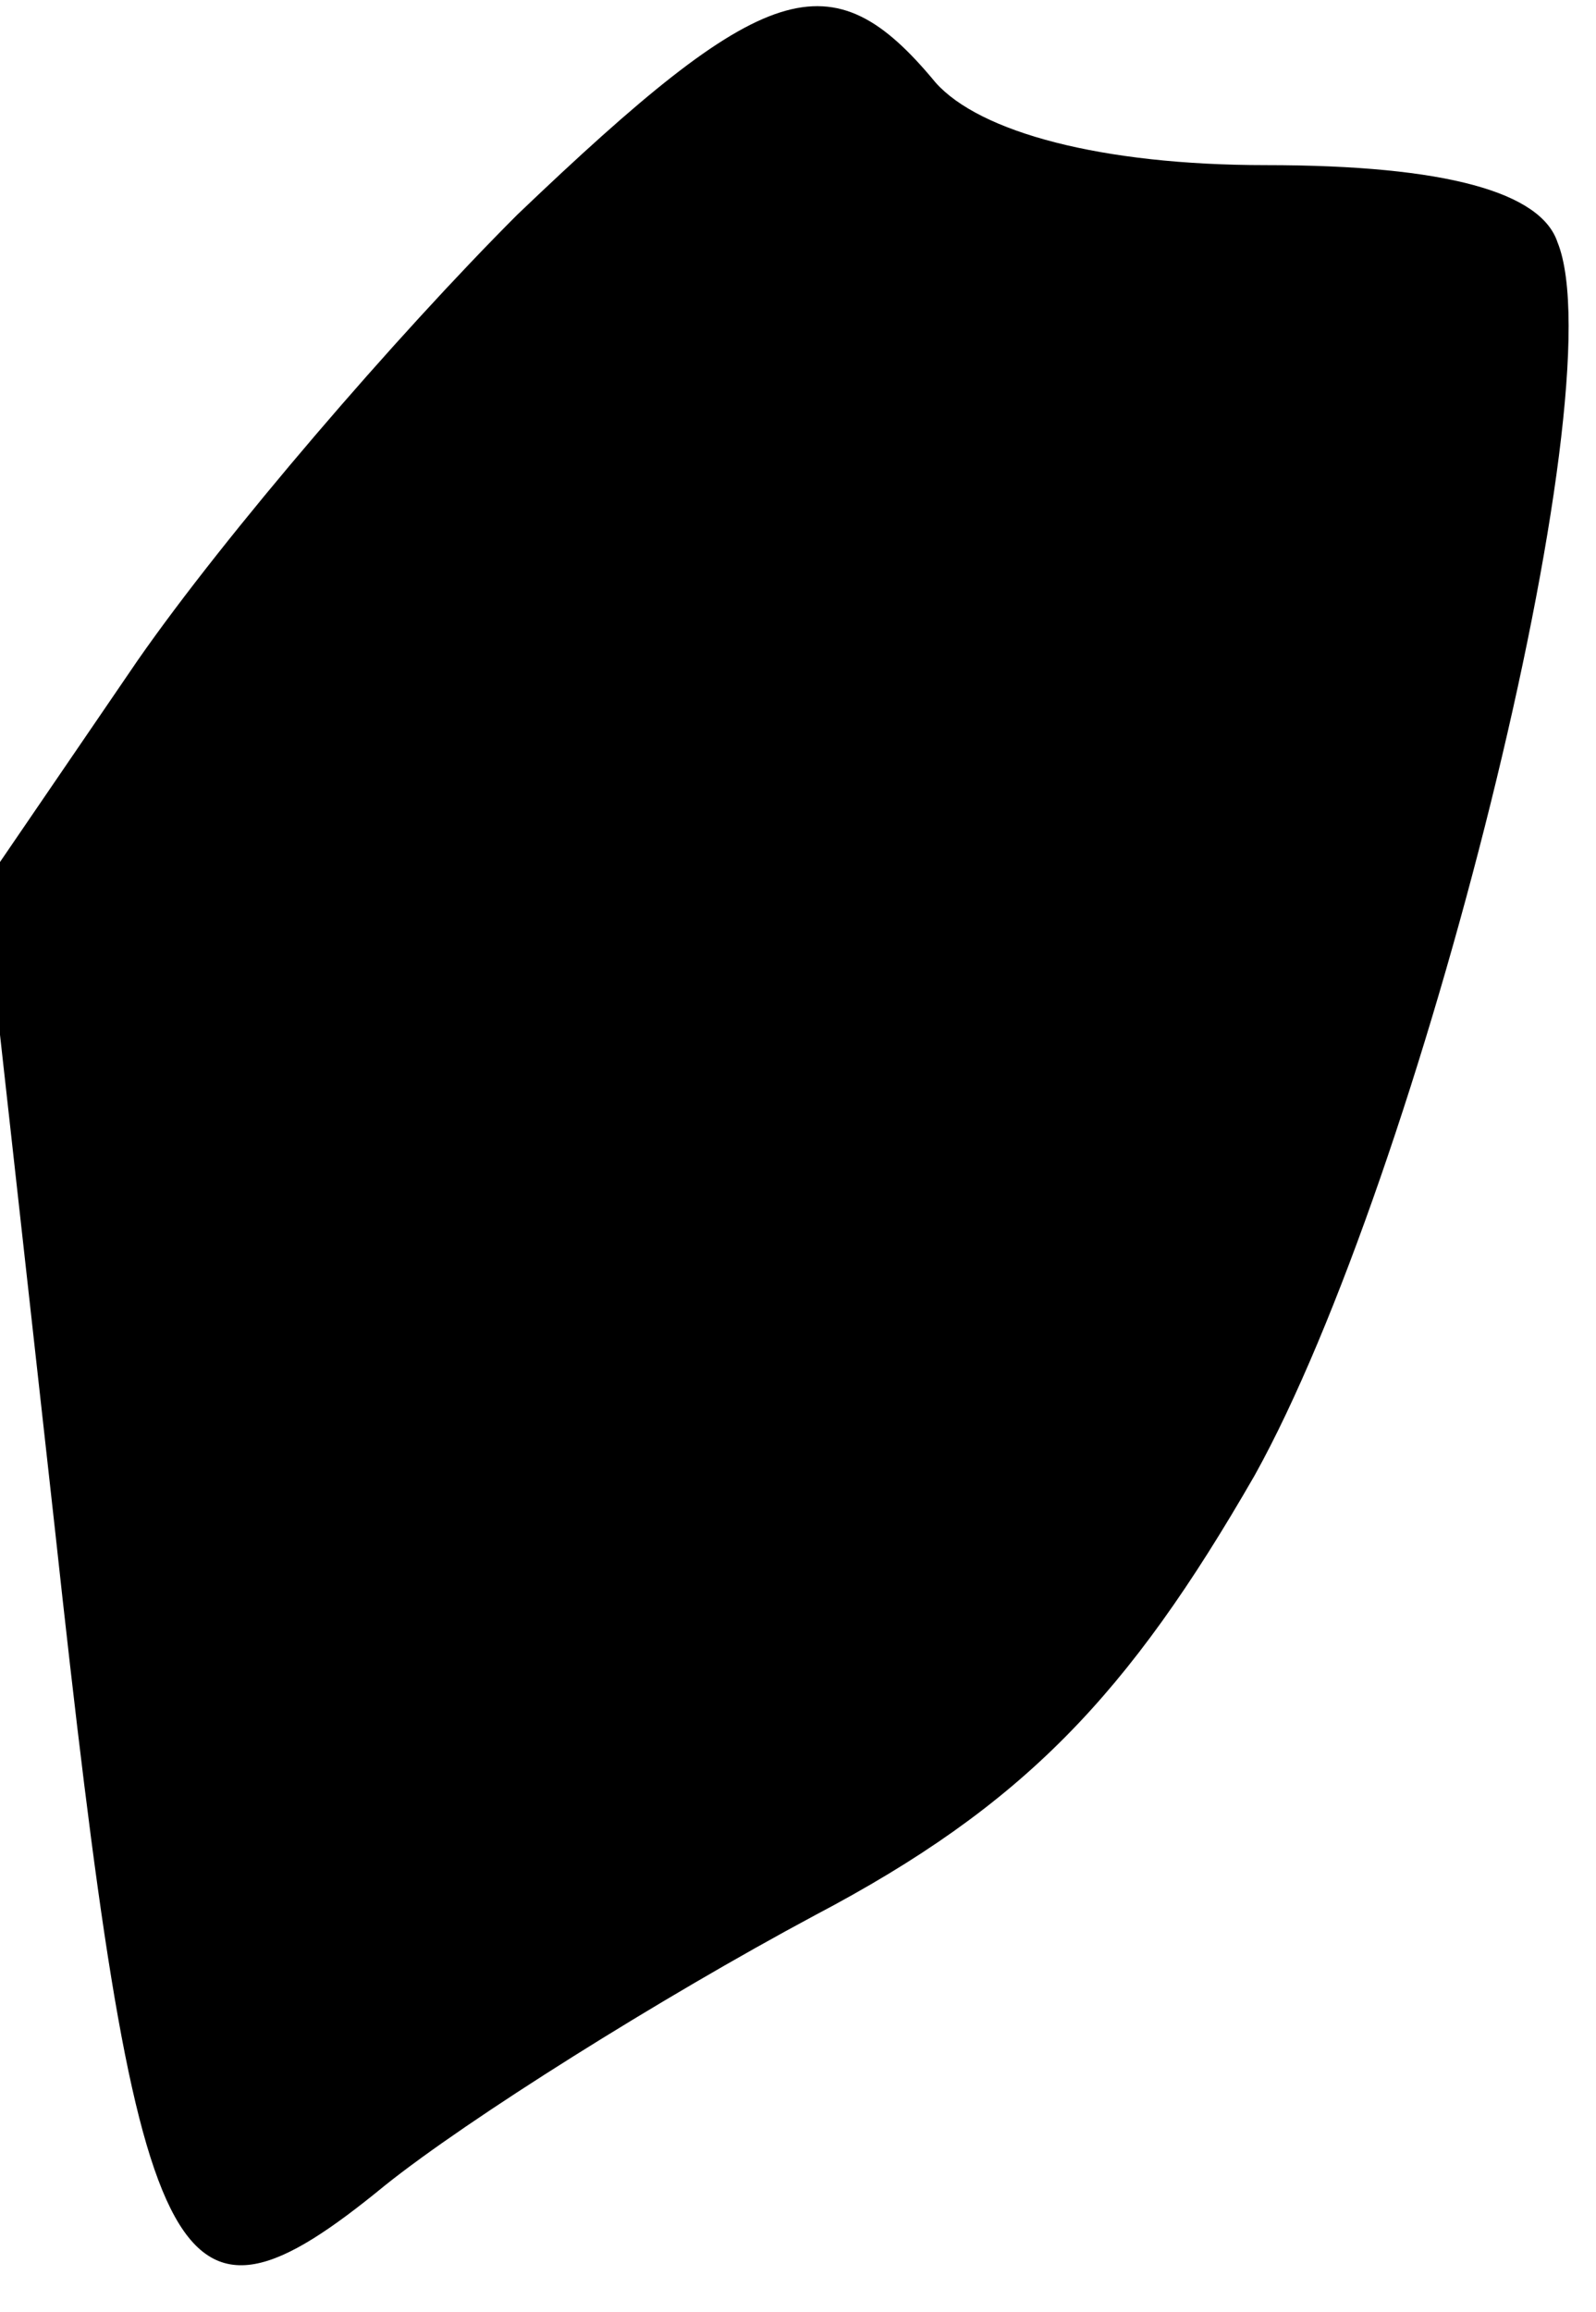 <?xml version="1.0" standalone="no"?>
<!DOCTYPE svg PUBLIC "-//W3C//DTD SVG 20010904//EN"
 "http://www.w3.org/TR/2001/REC-SVG-20010904/DTD/svg10.dtd">
<svg version="1.0" xmlns="http://www.w3.org/2000/svg"
 width="29pt" height="42pt" viewBox="0 0 29 42"
 preserveAspectRatio="xMidYMid meet">
<g transform="translate(0,42) scale(0.1,-0.1)"
fill="#000000" stroke="none">
<path fill="#000000" stroke="none" d="M94 381 c-22 -22 -53 -58 -69 -81 l-28
-41 13 -117 c15 -138 21 -151 60 -119 15 12 50 34 78 49 38 20 57 40 80 80 30
54 66 197 55 224 -3 9 -20 14 -53 14 -30 0 -52 6 -60 15 -19 23 -31 19 -76
-24z"/>
</g>
</svg>
